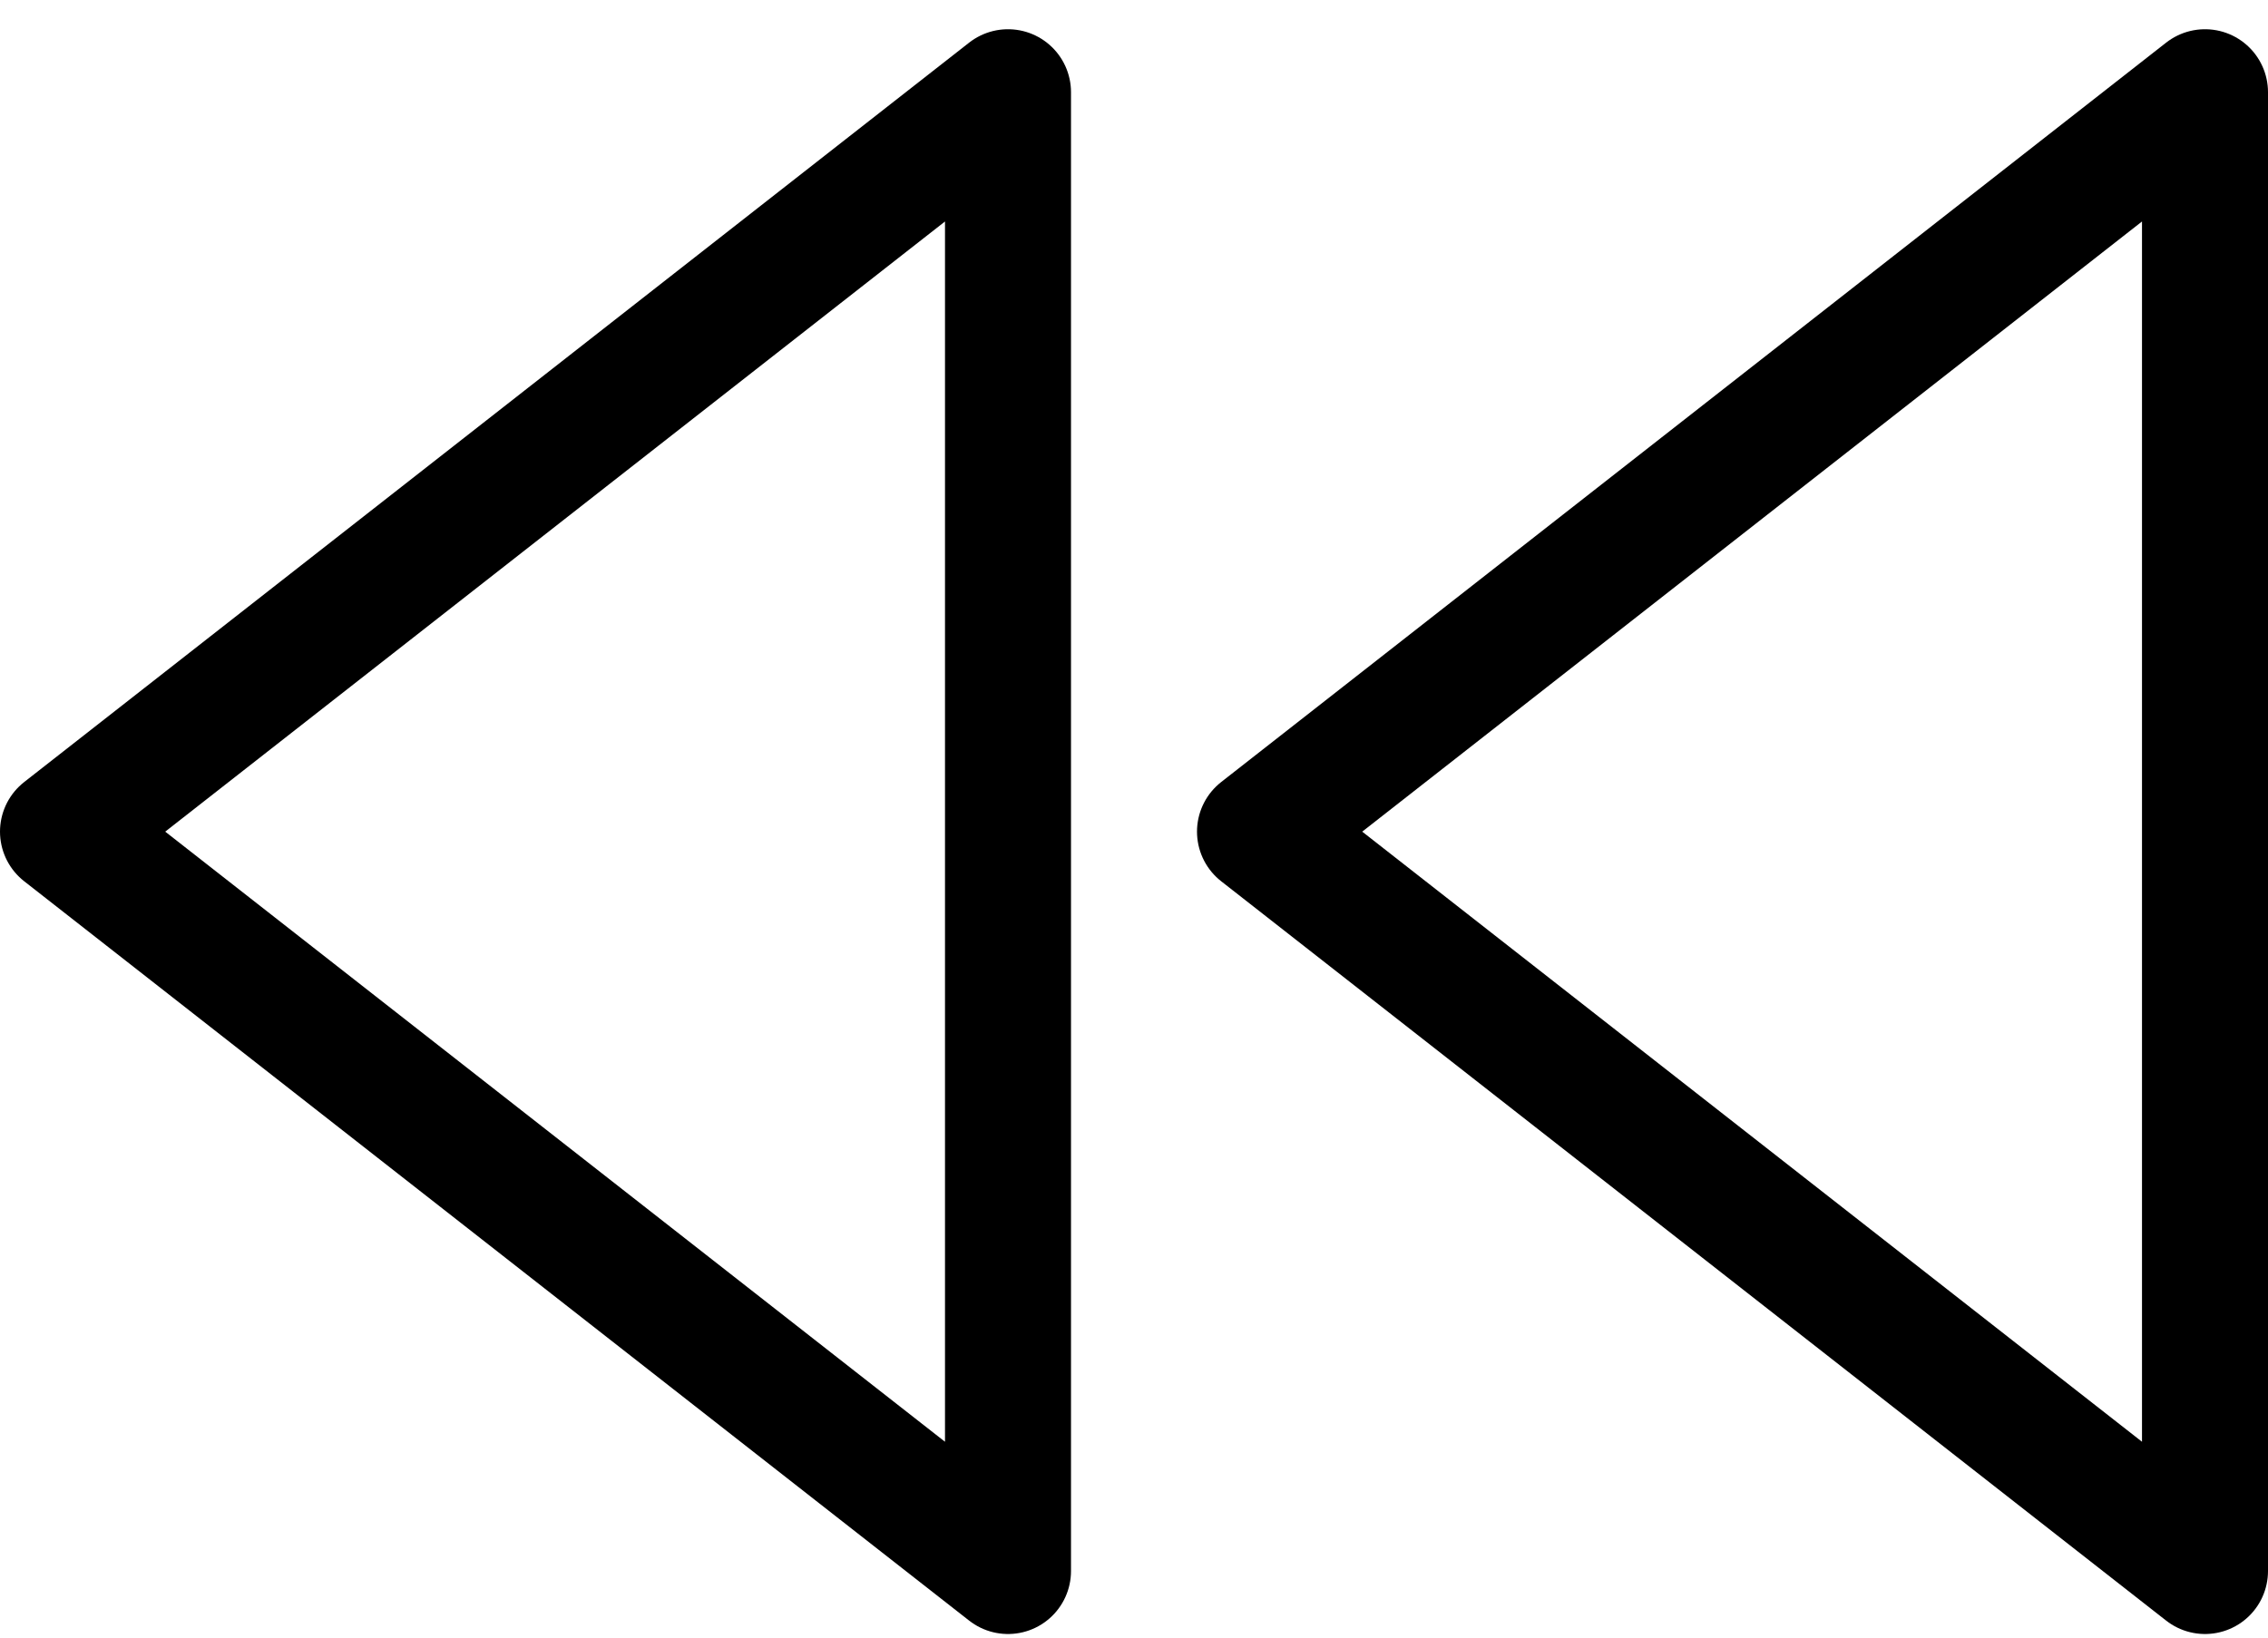 <?xml version="1.0" encoding="UTF-8"?>
<svg width="36px" height="26px" viewBox="0 0 36 26" version="1.1" xmlns="http://www.w3.org/2000/svg" xmlns:xlink="http://www.w3.org/1999/xlink">
    <!-- Generator: Sketch 57.1 (83088) - https://sketch.com -->
    <title>svg/black/icon / rewind</title>
    <desc>Created with Sketch.</desc>
    <g id="**-Sticker-Sheets" stroke="none" stroke-width="1" fill="none" fill-rule="evenodd" stroke-linecap="round" stroke-linejoin="round">
        <g id="sticker-sheet--all--page-5" transform="translate(-419, -1896)" stroke="#000000" stroke-width="2">
            <g id="icon-preview-row-copy-210" transform="translate(0, 1867)">
                <g id="Icon-Row">
                    <g id="icon-/-rewind" transform="translate(413, 18.214)">
                        <path d="M22,35.729 L7,23.99 L22,12.25 L22,35.729 L22,35.729 Z M41,35.729 L26,23.99 L41,12.25 L41,35.729 L41,35.729 Z" id="Combined-Shape"></path>
                    </g>
                </g>
            </g>
        </g>
    </g>
</svg>